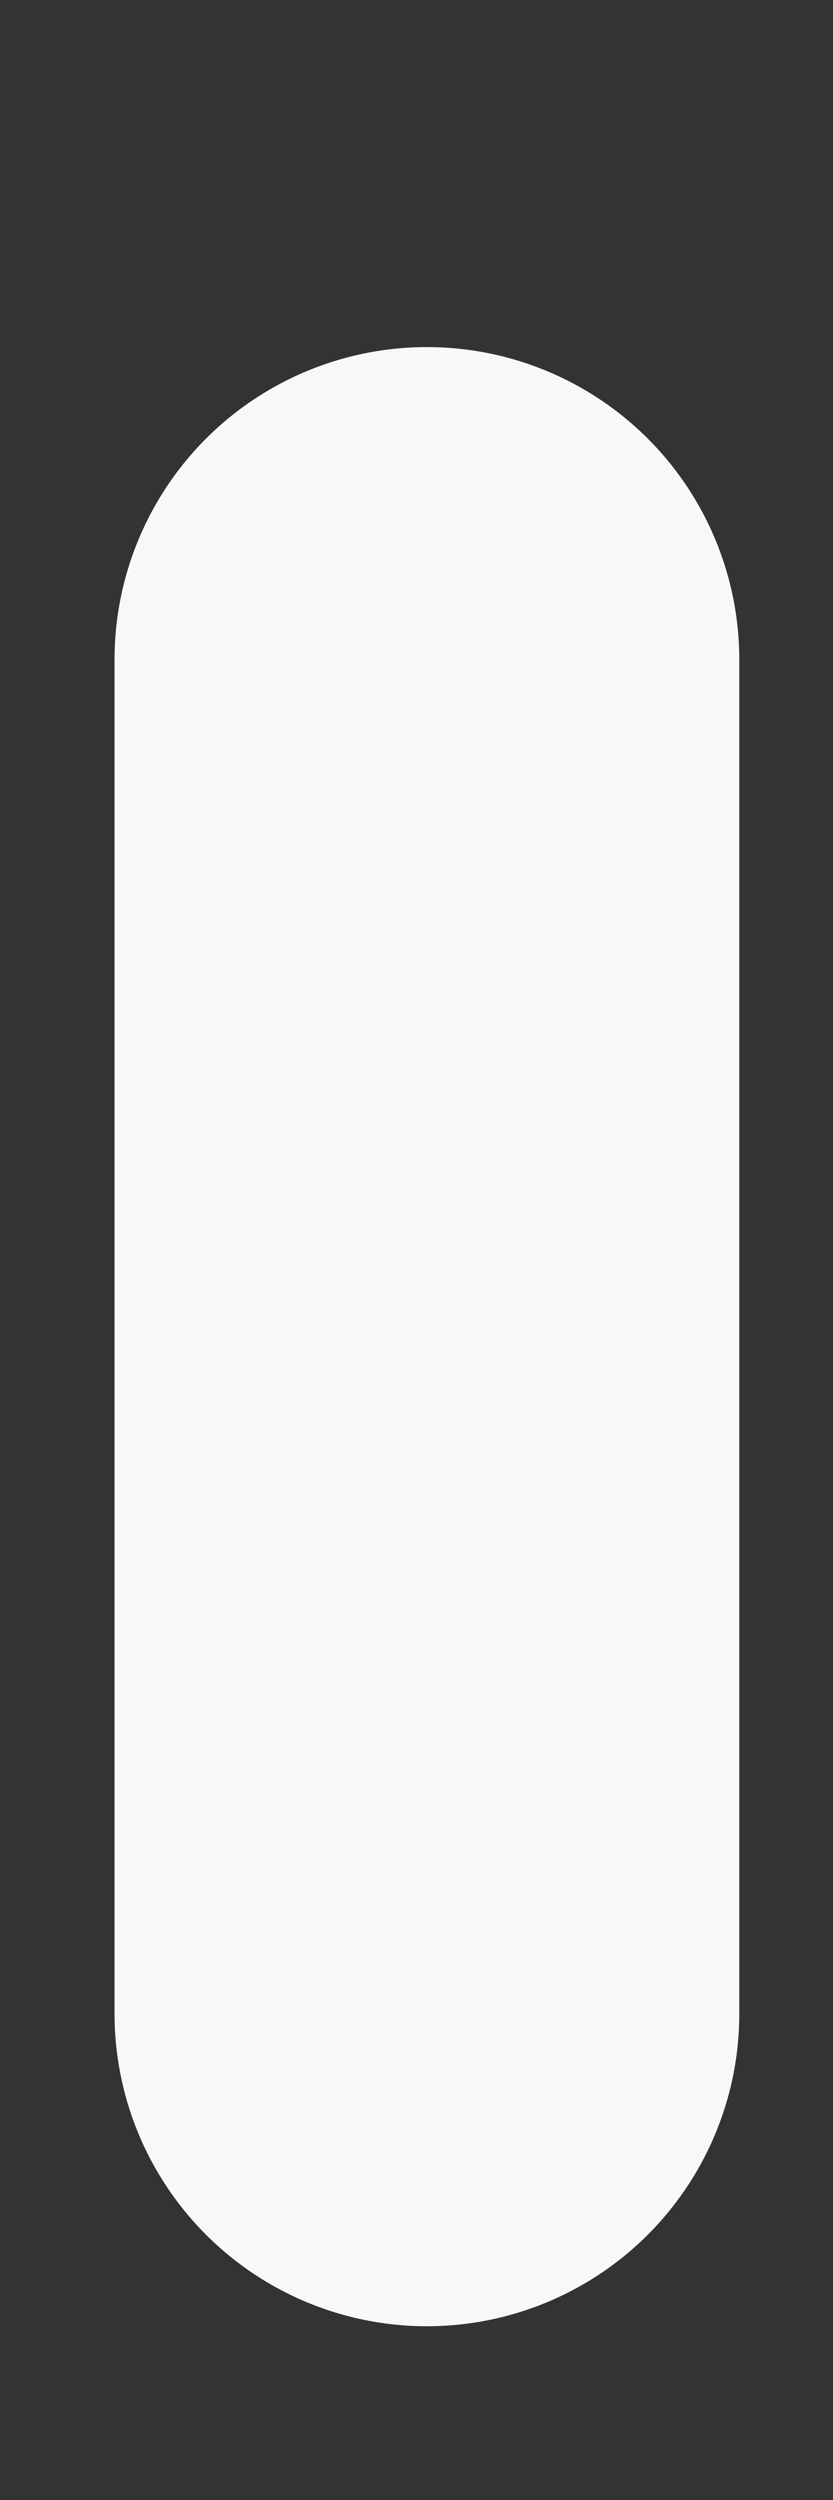 <?xml version="1.0" encoding="UTF-8" standalone="no"?><svg width='2' height='6' viewBox='0 0 2 6' fill='none' xmlns='http://www.w3.org/2000/svg'>
<rect x="0" y="0" width="2" height="6" fill="#333333" stroke="none"/>
<path d='M1.025 4.833V1.583' stroke='#F8F8F8' stroke-width='1.5' stroke-miterlimit='10' stroke-linecap='round' stroke-linejoin='round'/>
</svg>
